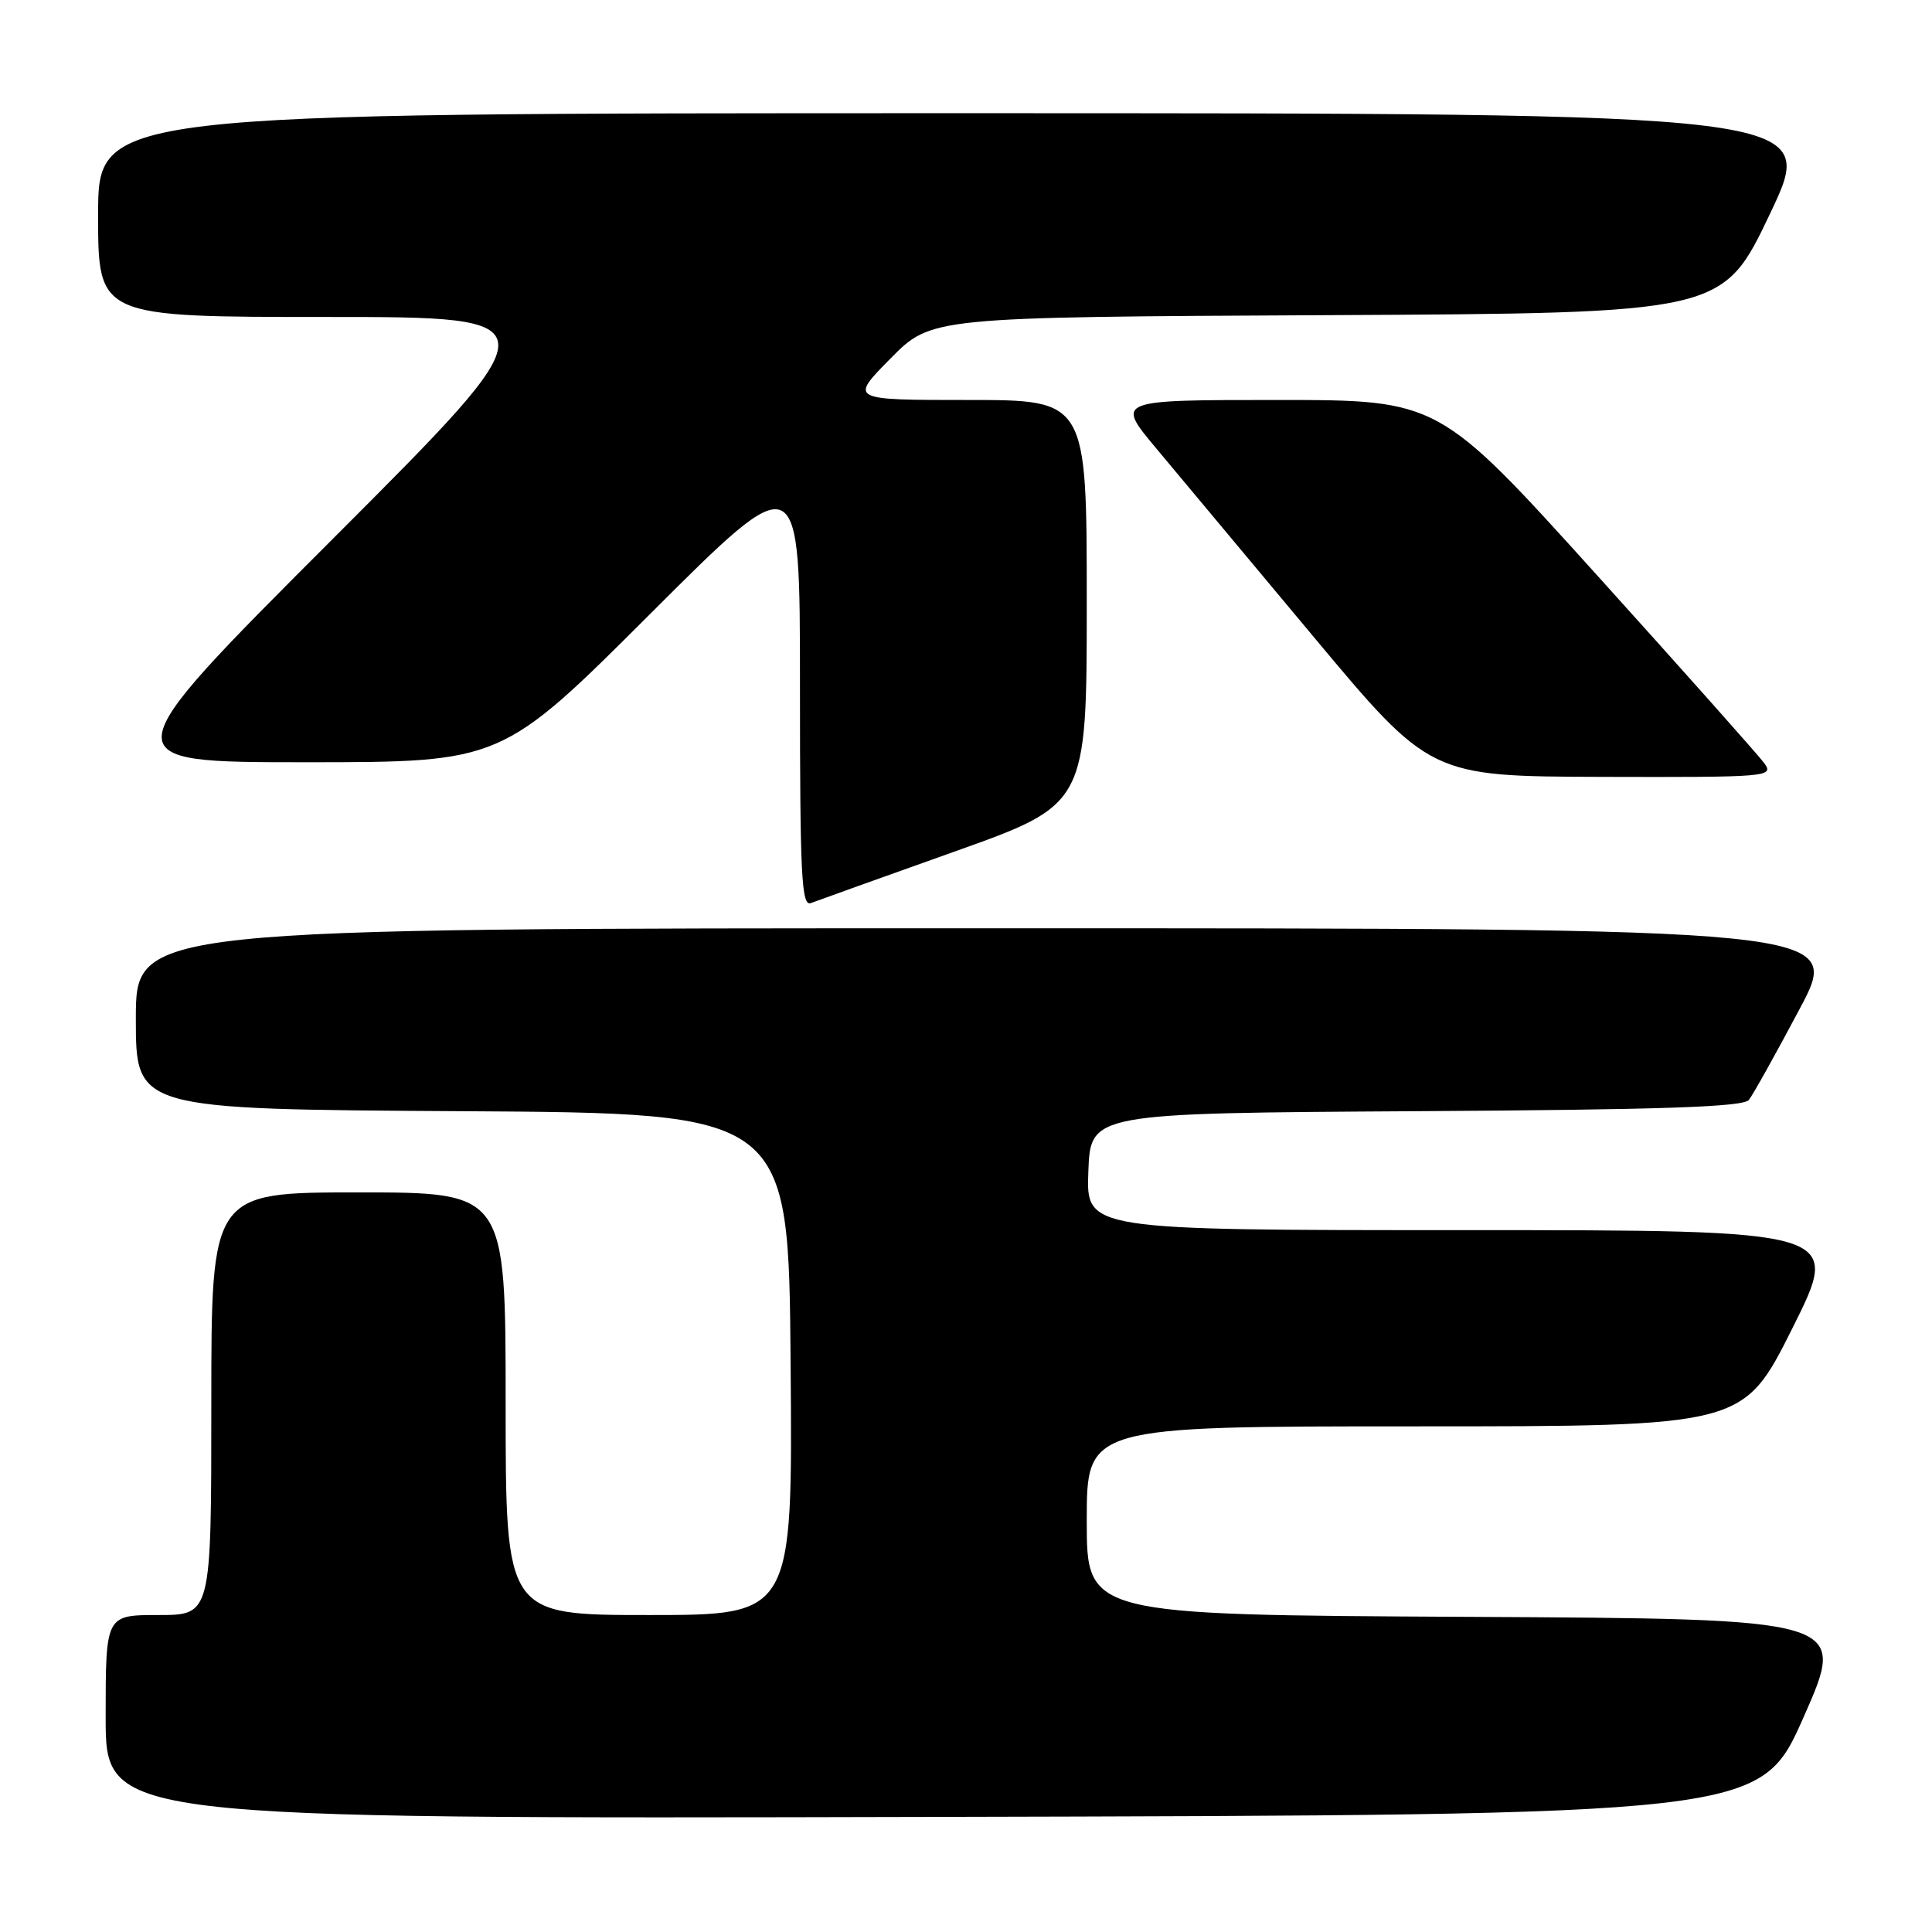 <?xml version="1.0" encoding="UTF-8" standalone="no"?>
<!DOCTYPE svg PUBLIC "-//W3C//DTD SVG 1.1//EN" "http://www.w3.org/Graphics/SVG/1.1/DTD/svg11.dtd" >
<svg xmlns="http://www.w3.org/2000/svg" xmlns:xlink="http://www.w3.org/1999/xlink" version="1.1" viewBox="0 0 256 256">
 <g >
 <path fill="currentColor"
d=" M 239.00 227.50 C 244.75 214.50 244.75 214.50 194.37 214.24 C 144.00 213.98 144.00 213.98 144.00 201.49 C 144.00 189.00 144.00 189.00 187.49 189.00 C 230.99 189.00 230.99 189.00 237.50 176.00 C 244.01 163.00 244.01 163.00 193.97 163.00 C 143.92 163.00 143.92 163.00 144.21 155.25 C 144.50 147.50 144.50 147.50 187.64 147.24 C 220.50 147.04 231.00 146.68 231.74 145.74 C 232.28 145.06 235.29 139.66 238.43 133.75 C 244.16 123.00 244.16 123.00 131.08 123.00 C 18.00 123.00 18.00 123.00 18.00 134.99 C 18.00 146.98 18.00 146.98 61.25 147.24 C 104.50 147.50 104.50 147.50 104.76 180.75 C 105.03 214.00 105.03 214.00 86.01 214.00 C 67.00 214.00 67.00 214.00 67.00 186.00 C 67.00 158.00 67.00 158.00 47.50 158.00 C 28.00 158.00 28.00 158.00 28.00 186.00 C 28.00 214.00 28.00 214.00 21.00 214.00 C 14.00 214.00 14.00 214.00 14.00 227.50 C 14.00 241.01 14.00 241.01 123.63 240.75 C 233.25 240.50 233.25 240.50 239.00 227.50 Z  M 126.45 112.85 C 144.00 106.60 144.00 106.60 144.00 79.80 C 144.00 53.00 144.00 53.00 128.28 53.00 C 112.57 53.00 112.57 53.00 117.99 47.51 C 123.41 42.02 123.41 42.02 175.84 41.76 C 228.27 41.50 228.27 41.50 234.57 28.25 C 240.86 15.00 240.86 15.00 126.93 15.00 C 13.00 15.00 13.00 15.00 13.00 28.50 C 13.00 42.00 13.00 42.00 43.24 42.00 C 73.49 42.00 73.49 42.00 44.00 71.50 C 14.51 101.00 14.51 101.00 40.50 101.00 C 66.48 101.00 66.48 101.00 86.24 81.26 C 106.00 61.52 106.00 61.52 106.00 90.87 C 106.00 116.08 106.20 120.14 107.45 119.66 C 108.25 119.35 116.80 116.29 126.45 112.85 Z  M 233.81 101.17 C 233.09 100.17 223.08 88.92 211.57 76.17 C 190.64 53.00 190.64 53.00 169.25 53.00 C 147.85 53.00 147.85 53.00 153.17 59.37 C 156.10 62.88 165.47 74.10 174.00 84.31 C 189.50 102.87 189.50 102.87 212.31 102.94 C 234.21 103.00 235.06 102.93 233.81 101.17 Z "/>
</g>
</svg>